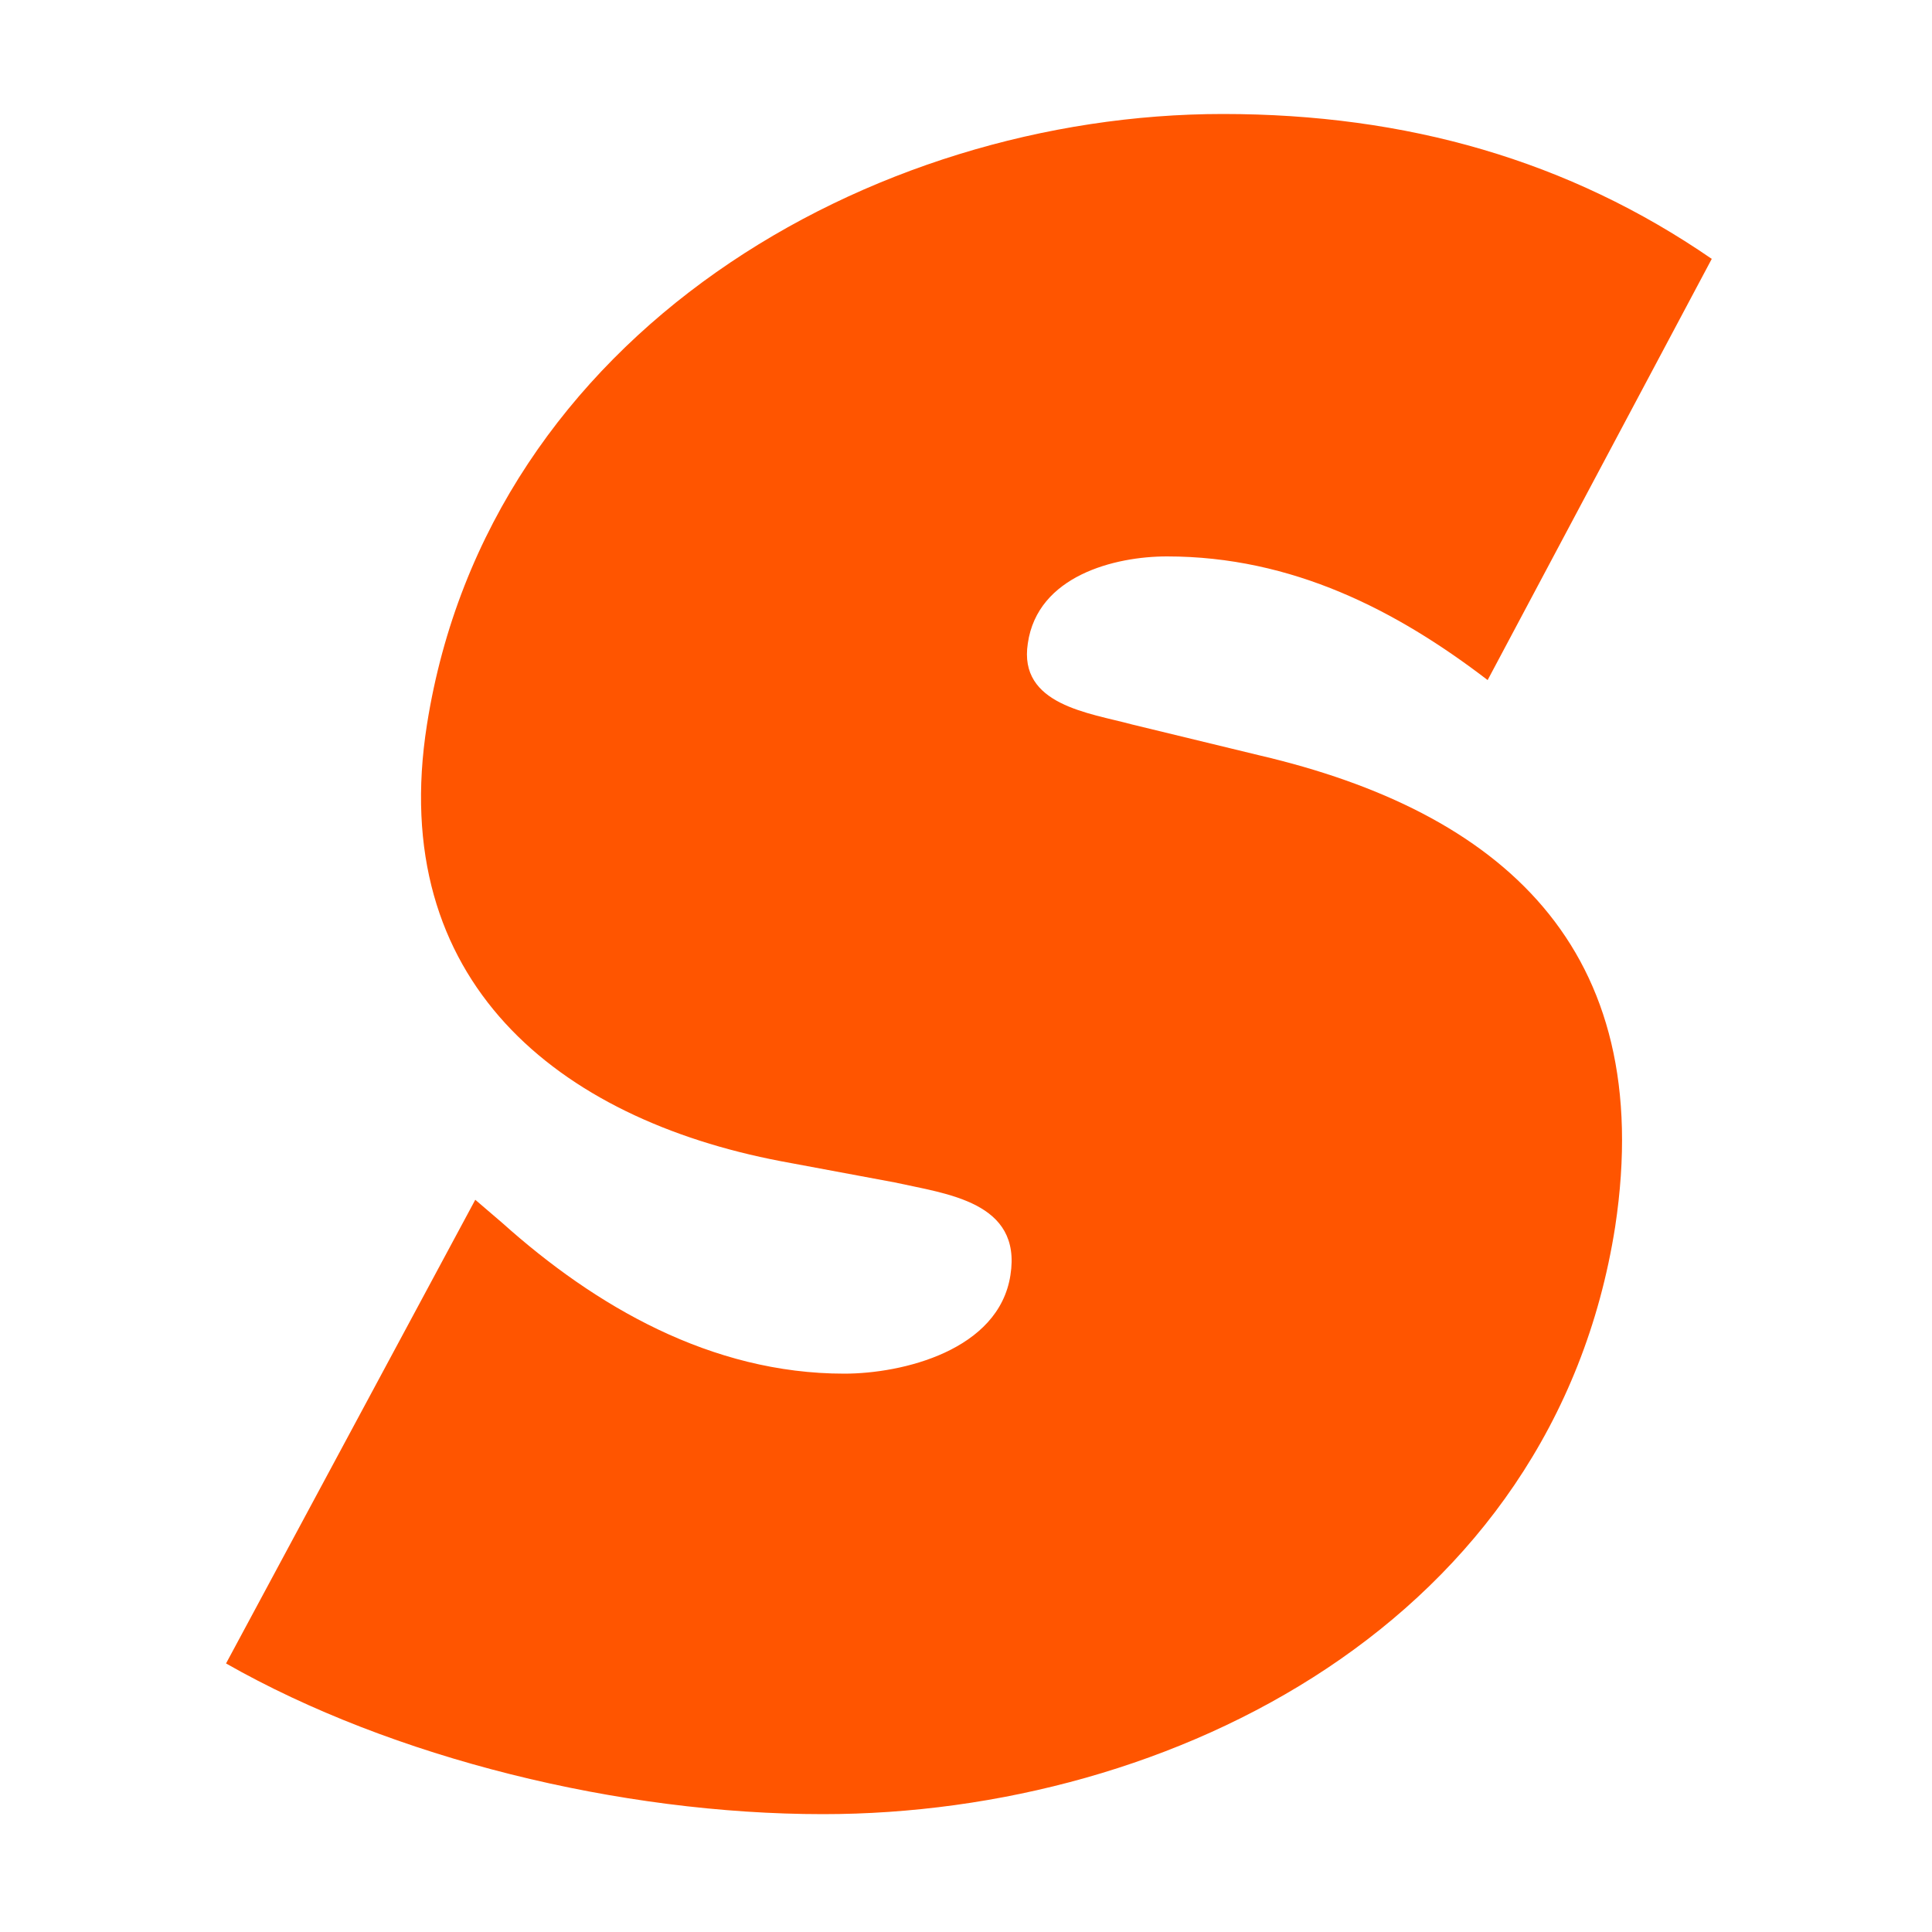 <?xml version="1.0" encoding="utf-8"?>
<!-- Generator: Adobe Illustrator 18.1.1, SVG Export Plug-In . SVG Version: 6.00 Build 0)  -->
<!DOCTYPE svg PUBLIC "-//W3C//DTD SVG 1.1//EN" "http://www.w3.org/Graphics/SVG/1.1/DTD/svg11.dtd">
<svg version="1.1" id="Layer_1" xmlns:sketch="http://www.bohemiancoding.com/sketch/ns"
	 xmlns="http://www.w3.org/2000/svg" xmlns:xlink="http://www.w3.org/1999/xlink" x="0px" y="0px" width="100px" height="100px"
	 viewBox="-429 231 100 100" enable-background="new -429 231 100 100" xml:space="preserve">
<title>default_plugin</title>
<desc>Created with Sketch.</desc>
<path fill="#FF5500" d="M-404.4,293.1l1.4,1.2c4.8,4.3,10.8,7.8,17.7,7.8c3,0,8-1.2,8.6-5.1c0.6-3.8-3.3-4.2-6-4.8l-5.9-1.1
	c-11.5-2.2-20.4-9.3-18.3-22.6c3.2-20.3,23-31.6,41.2-31.6c9.5,0,17.9,2.4,25.3,7.5l-11.6,21.8c-4.7-3.6-10.1-6.4-16.6-6.4
	c-2.7,0-6.7,1-7.2,4.5c-0.5,3.2,3.2,3.6,5.4,4.2l6.6,1.6c12.4,2.9,20.6,9.9,18.4,24.4c-3.2,20.4-22.9,30.4-41,30.4
	c-10.5,0-22.3-2.9-30.9-7.8L-404.4,293.1z"/>
</svg>
